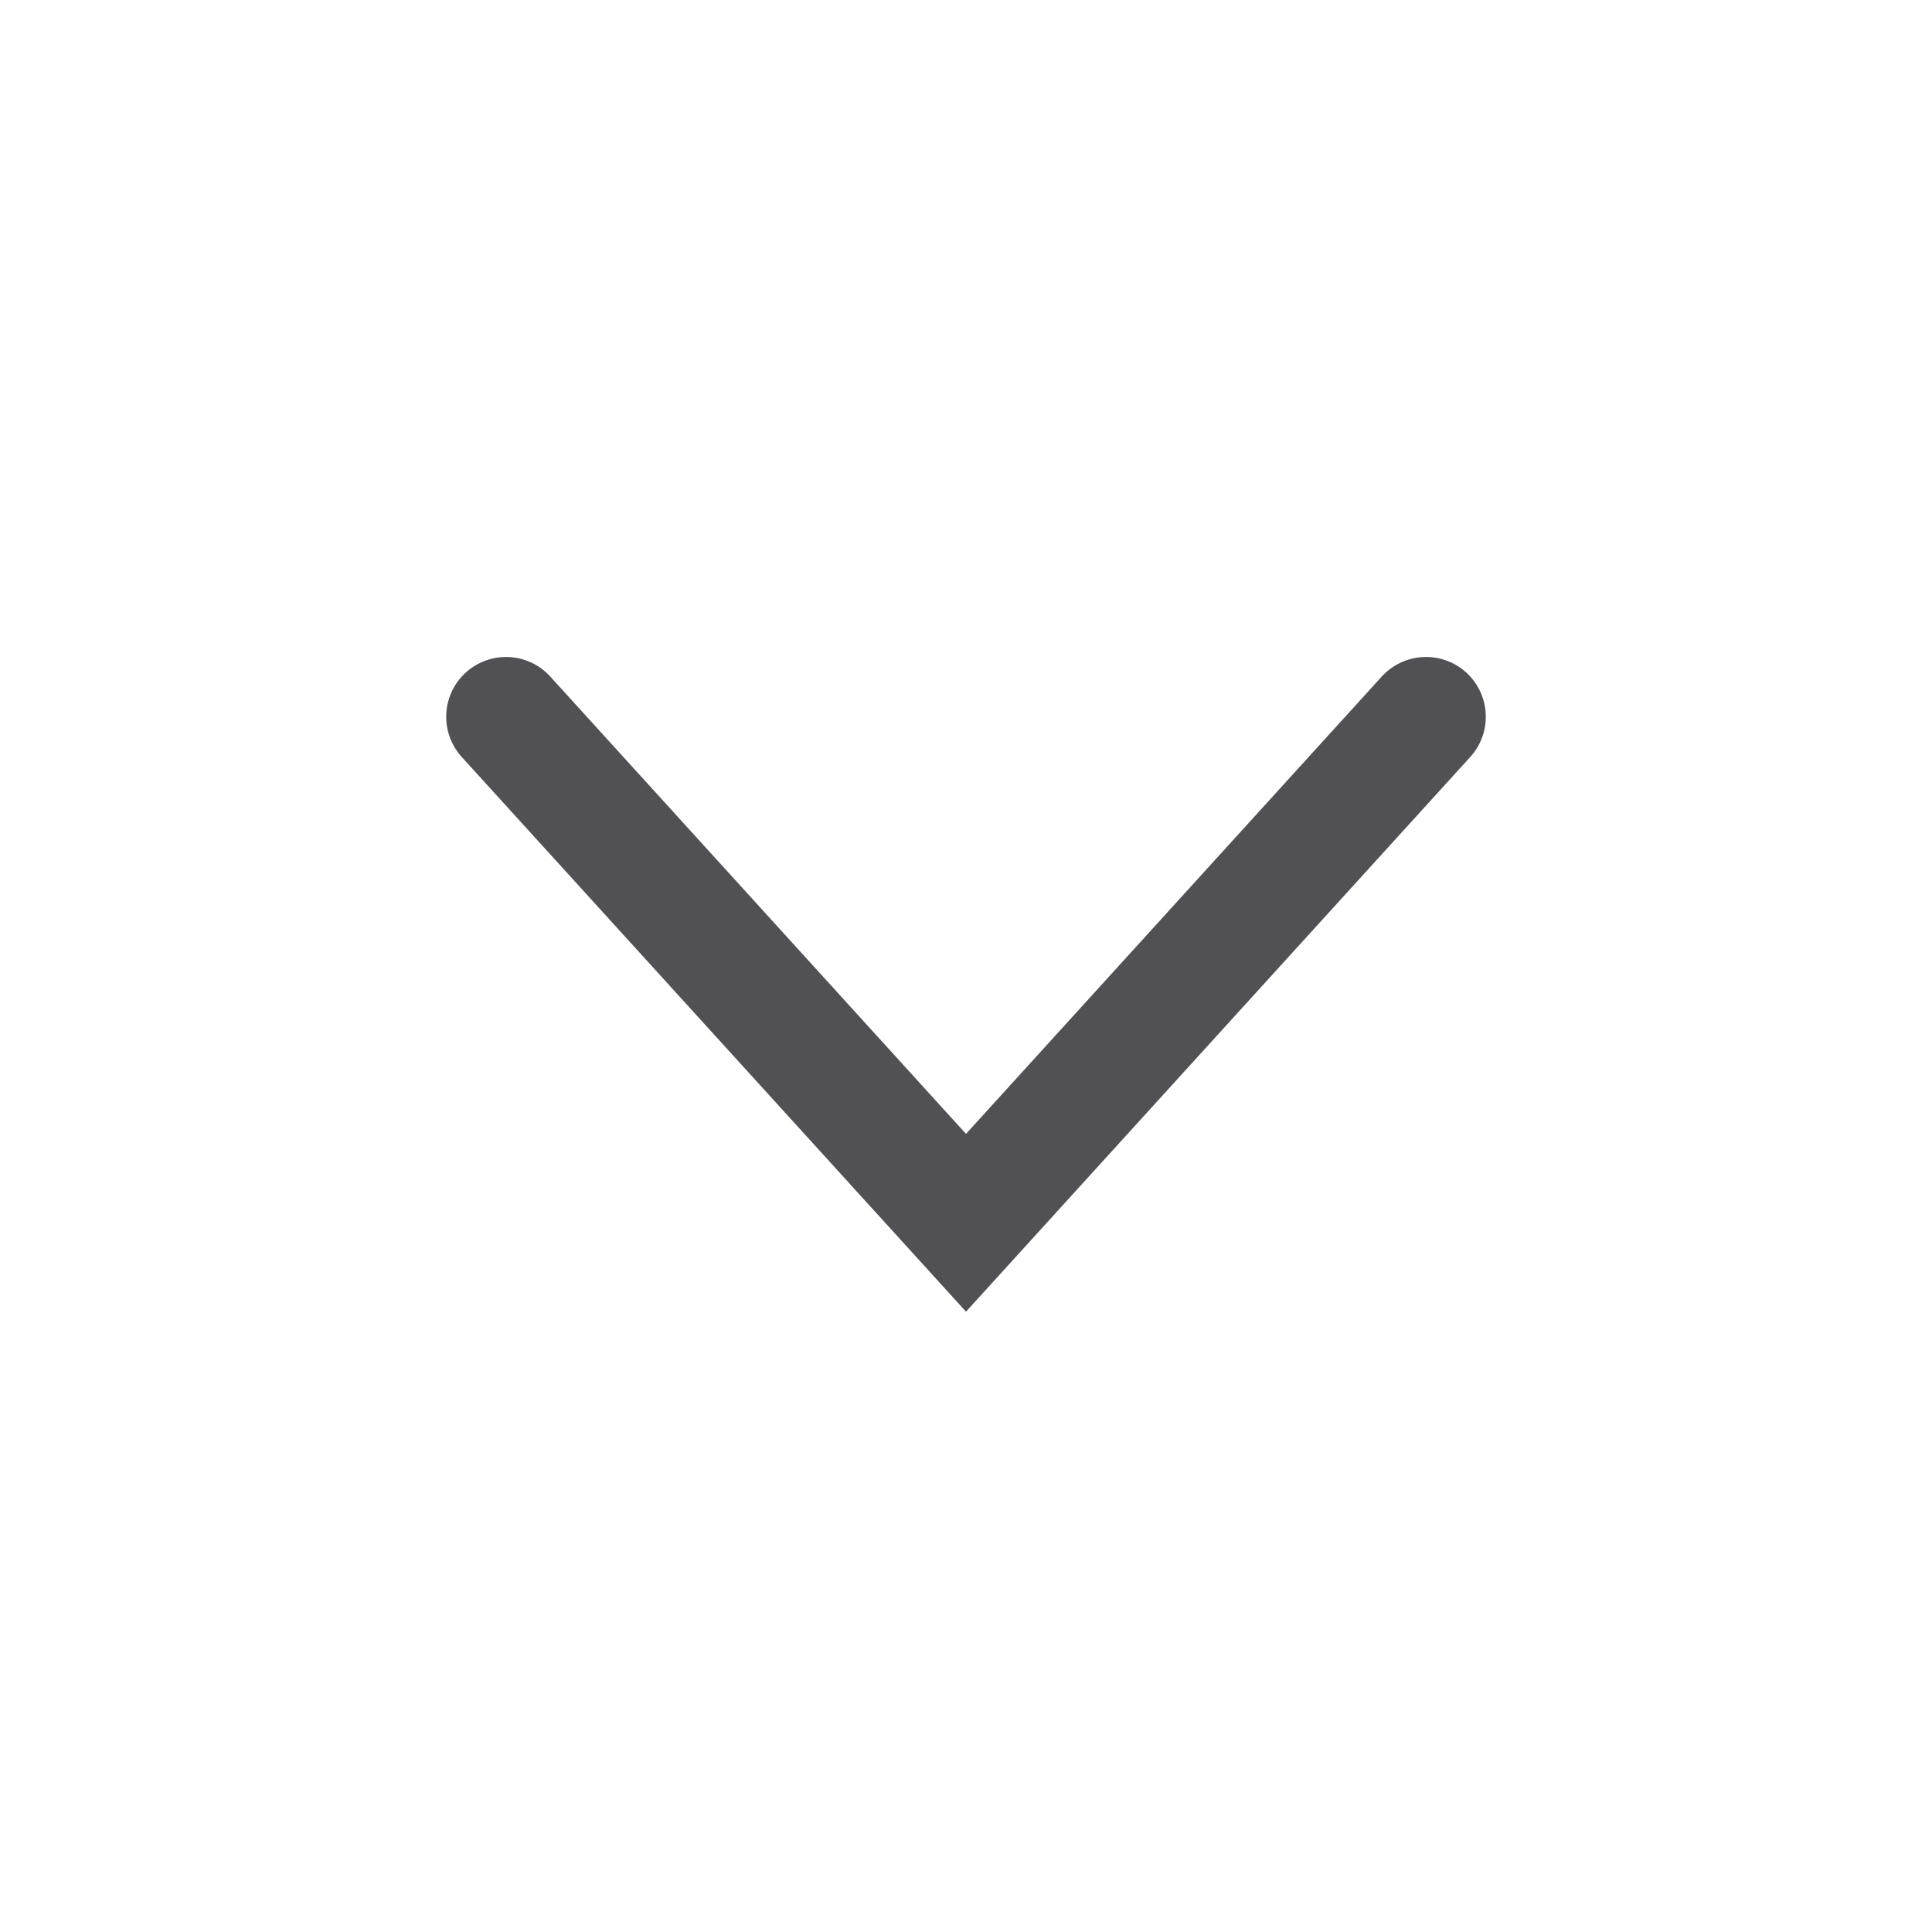 <svg width="21" height="21" viewBox="0 0 21 21" fill="none" xmlns="http://www.w3.org/2000/svg">
<path d="M5.5 7.791L10.5 13.291L15.5 7.791" stroke="#515155" stroke-width="1.3" stroke-linecap="round"/>
</svg>
